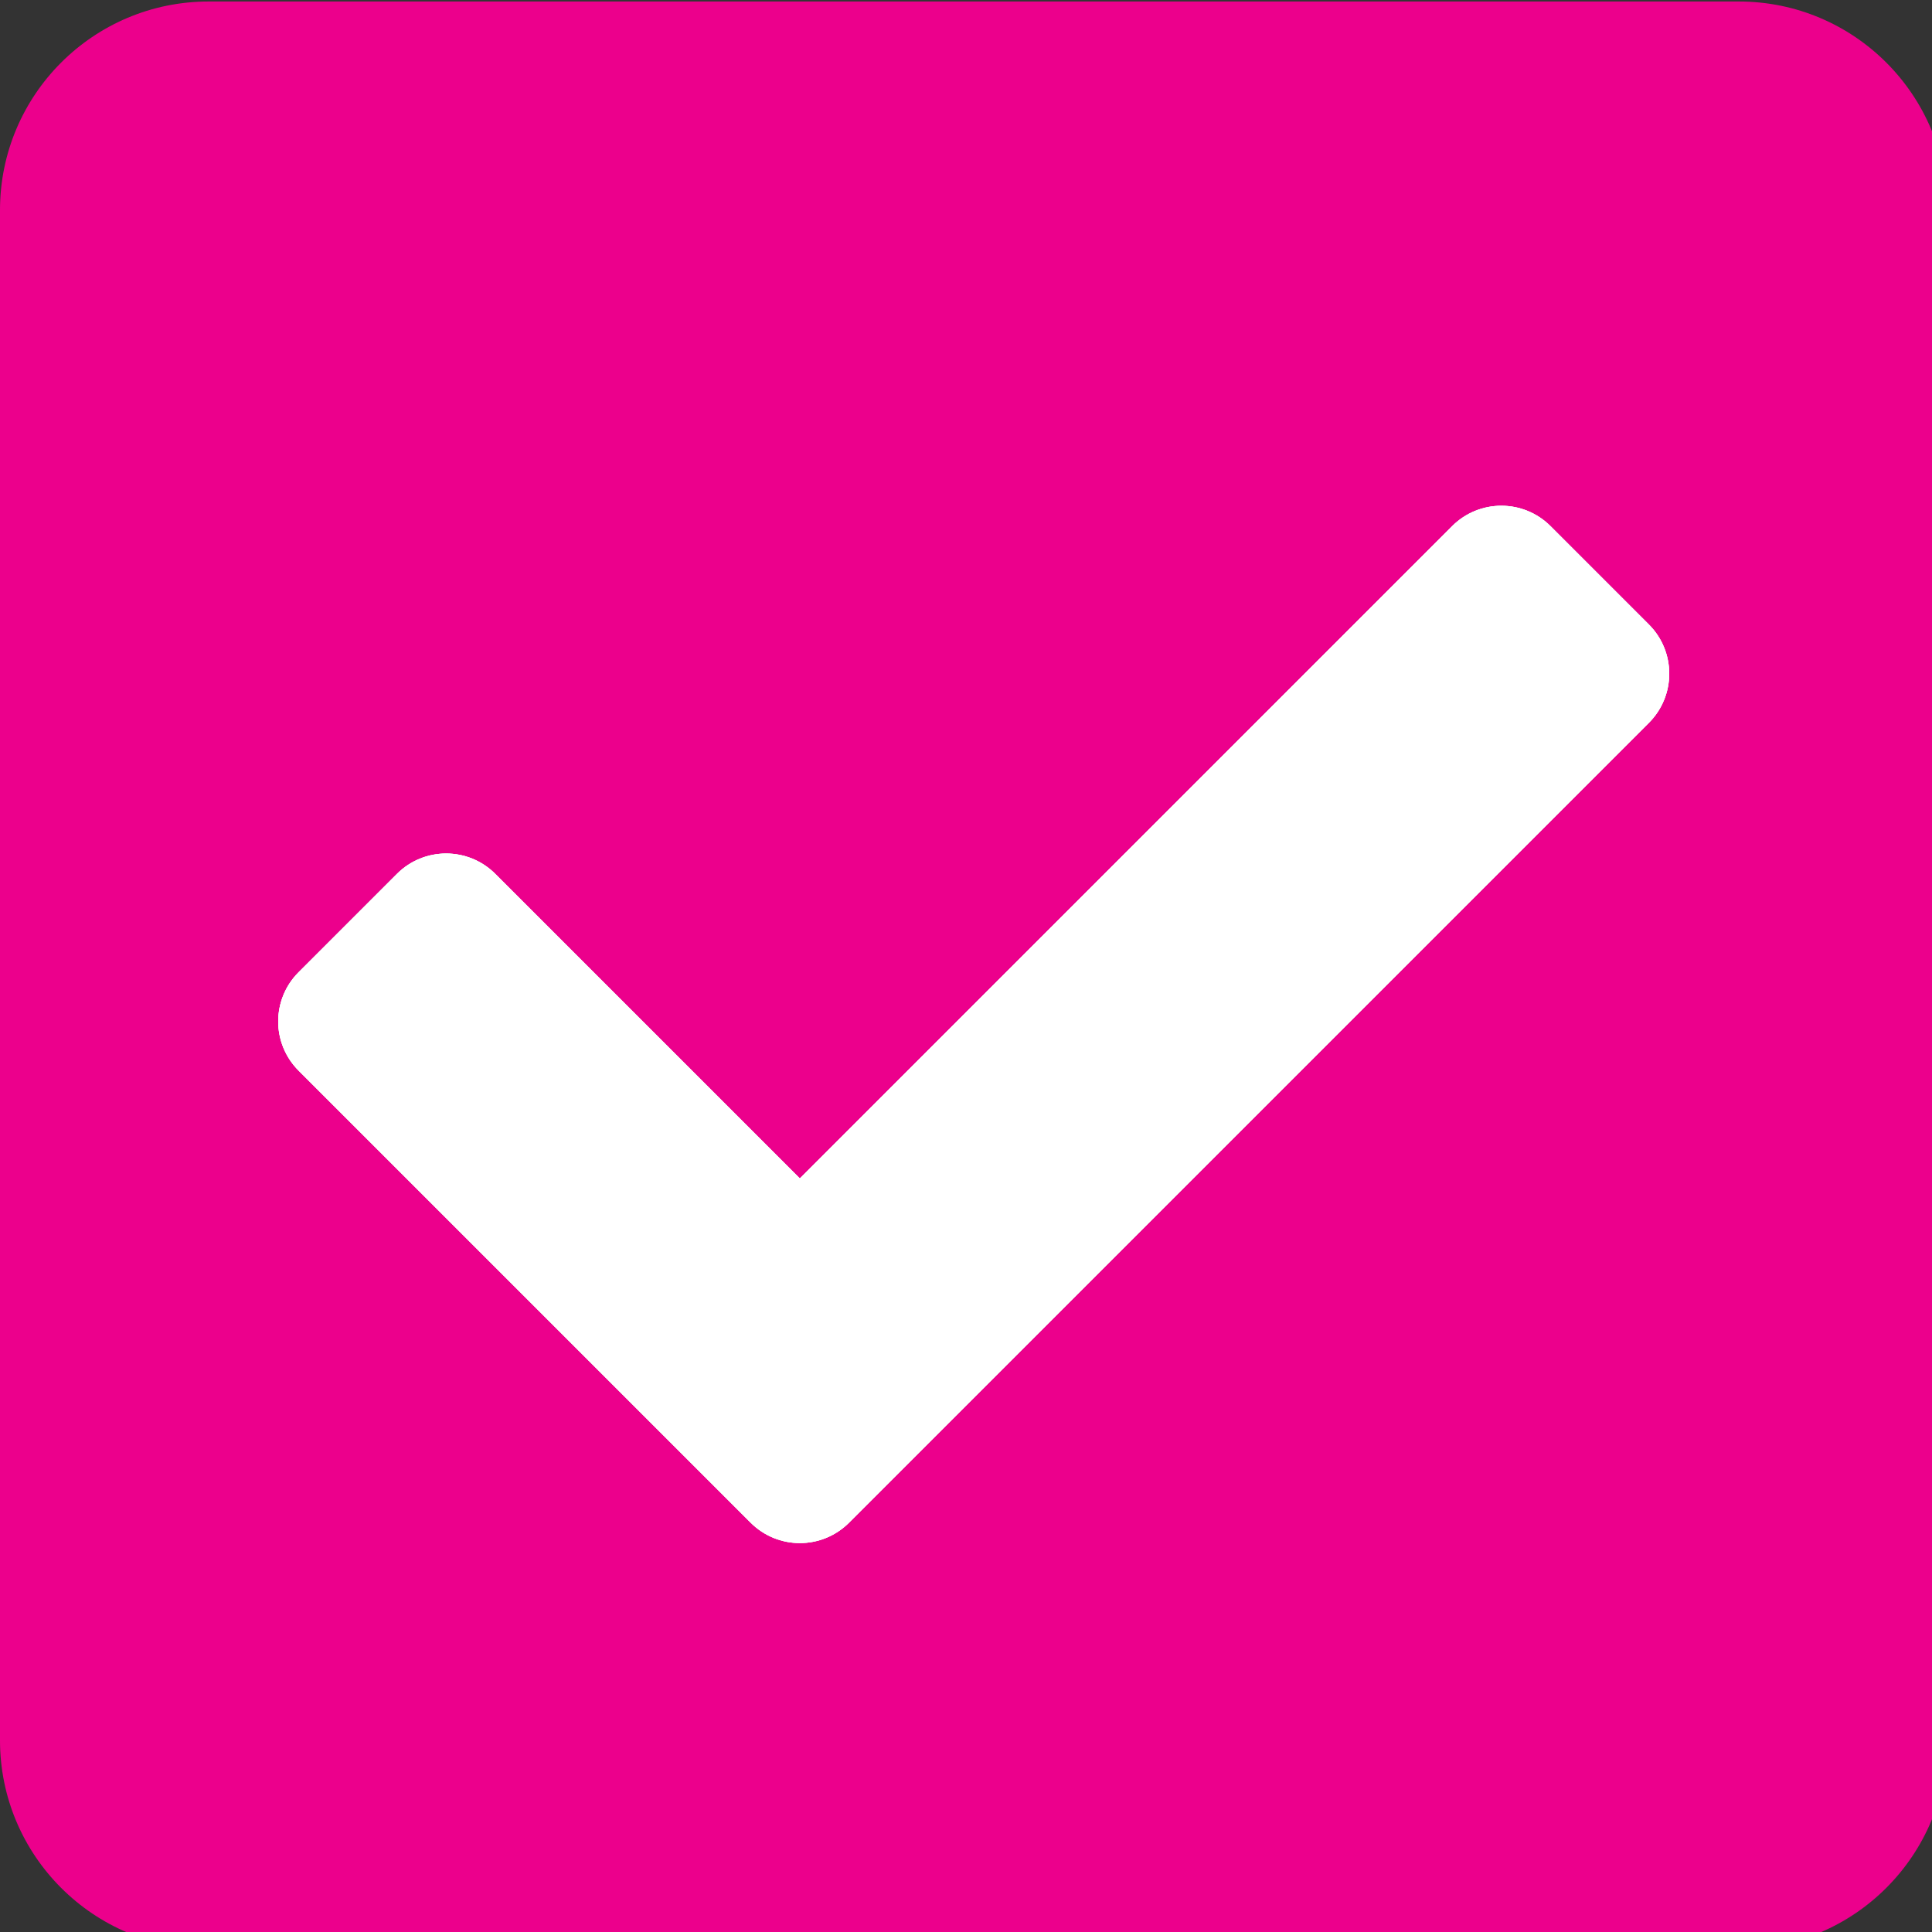<?xml version="1.0" encoding="UTF-8" standalone="no"?>
<svg
   xmlns:dc="http://purl.org/dc/elements/1.1/"
   xmlns:cc="http://creativecommons.org/ns#"
   xmlns:rdf="http://www.w3.org/1999/02/22-rdf-syntax-ns#"
   xmlns:svg="http://www.w3.org/2000/svg"
   xmlns="http://www.w3.org/2000/svg"
   xmlns:sodipodi="http://sodipodi.sourceforge.net/DTD/sodipodi-0.dtd"
   xmlns:inkscape="http://www.inkscape.org/namespaces/inkscape"
   aria-hidden="true"
   focusable="false"
   data-prefix="fas"
   data-icon="check-square"
   class="svg-inline--fa fa-check-square fa-w-14"
   role="img"
   viewBox="0 0 20 20"
   version="1.1"
   id="svg4"
   sodipodi:docname="check-square-solid.svg"
   inkscape:version="0.92.5 (2060ec1f9f, 2020-04-08)"
   width="20"
   height="20">
  <rect x="0" y="0" width="20" height="20" fill="#333333" stroke="none"/>
  <defs
     id="defs8" />
  <sodipodi:namedview
     pagecolor="#ffffff"
     bordercolor="#666666"
     borderopacity="1"
     objecttolerance="10"
     gridtolerance="10"
     guidetolerance="10"
     inkscape:pageopacity="0"
     inkscape:pageshadow="2"
     inkscape:window-width="1366"
     inkscape:window-height="743"
     id="namedview6"
     showgrid="false"
     inkscape:zoom="7.375"
     inkscape:cx="0.57912263"
     inkscape:cy="14.445997"
     inkscape:window-x="1920"
     inkscape:window-y="264"
     inkscape:window-maximized="1"
     inkscape:current-layer="layer2" />
  <g
     inkscape:groupmode="layer"
     id="layer1"
     inkscape:label="Layer 1"
     transform="translate(0,-492)" />
  <g
     inkscape:groupmode="layer"
     id="layer2"
     inkscape:label="Layer 2"
     transform="translate(0,-492)">
    <g
       id="g882"
       transform="matrix(0.045,0,0,0.045,-0.034,490.068)">
      <g
         id="g837">
        <path
           d="M 400.754,491.279 H 48.754 c -26.51,0 -48,-21.49 -48,-48 V 91.279 c 0,-26.51 21.49,-48 48,-48 H 400.754 c 26.51,0 48,21.49 48,48 V 443.279 c 0,26.51 -21.49,48 -48,48 z m -204.686,-98.059 184,-184 c 6.248,-6.248 6.248,-16.379 0,-22.627 l -22.627,-22.627 c -6.248,-6.248 -16.379,-6.249 -22.628,0 l -150.059,150.058 -70.059,-70.059 c -6.248,-6.248 -16.379,-6.248 -22.628,0 l -22.627,22.627 c -6.248,6.248 -6.248,16.379 0,22.627 l 104,104 c 6.249,6.25 16.379,6.25 22.628,0.001 z"
           id="path2"
           style="fill:#ec008c;fill-opacity:1"
           inkscape:connector-curvature="0" />
        <path
           inkscape:connector-curvature="0"
           style="fill:#ffffff;fill-opacity:1"
           id="path833"
           d="m 196.068,393.22 184,-184 c 6.248,-6.248 6.248,-16.379 0,-22.627 l -22.627,-22.627 c -6.248,-6.248 -16.379,-6.249 -22.628,0 l -150.059,150.058 -70.059,-70.059 c -6.248,-6.248 -16.379,-6.248 -22.628,0 l -22.627,22.627 c -6.248,6.248 -6.248,16.379 0,22.627 l 104,104 c 6.249,6.25 16.379,6.25 22.628,0.001 z"
           sodipodi:nodetypes="ssssccscsscs" />
      </g>
      <g
         id="g837-3">
        <path
           sodipodi:nodetypes="ssssccscsscs"
           d="m 196.068,393.22 184,-184 c 6.248,-6.248 6.248,-16.379 0,-22.627 l -22.627,-22.627 c -6.248,-6.248 -16.379,-6.249 -22.628,0 l -150.059,150.058 -70.059,-70.059 c -6.248,-6.248 -16.379,-6.248 -22.628,0 l -22.627,22.627 c -6.248,6.248 -6.248,16.379 0,22.627 l 104,104 c 6.249,6.25 16.379,6.25 22.628,0.001 z"
           id="path2-5"
           style="fill:#ffffff;fill-opacity:1"
           inkscape:connector-curvature="0" />
        <path
           inkscape:connector-curvature="0"
           style="fill:#ffffff;fill-opacity:1"
           id="path833-6"
           d="m 196.068,393.22 184,-184 c 6.248,-6.248 6.248,-16.379 0,-22.627 l -22.627,-22.627 c -6.248,-6.248 -16.379,-6.249 -22.628,0 l -150.059,150.058 -70.059,-70.059 c -6.248,-6.248 -16.379,-6.248 -22.628,0 l -22.627,22.627 c -6.248,6.248 -6.248,16.379 0,22.627 l 104,104 c 6.249,6.25 16.379,6.25 22.628,0.001 z"
           sodipodi:nodetypes="ssssccscsscs" />
      </g>
    </g>
  </g>
</svg>
